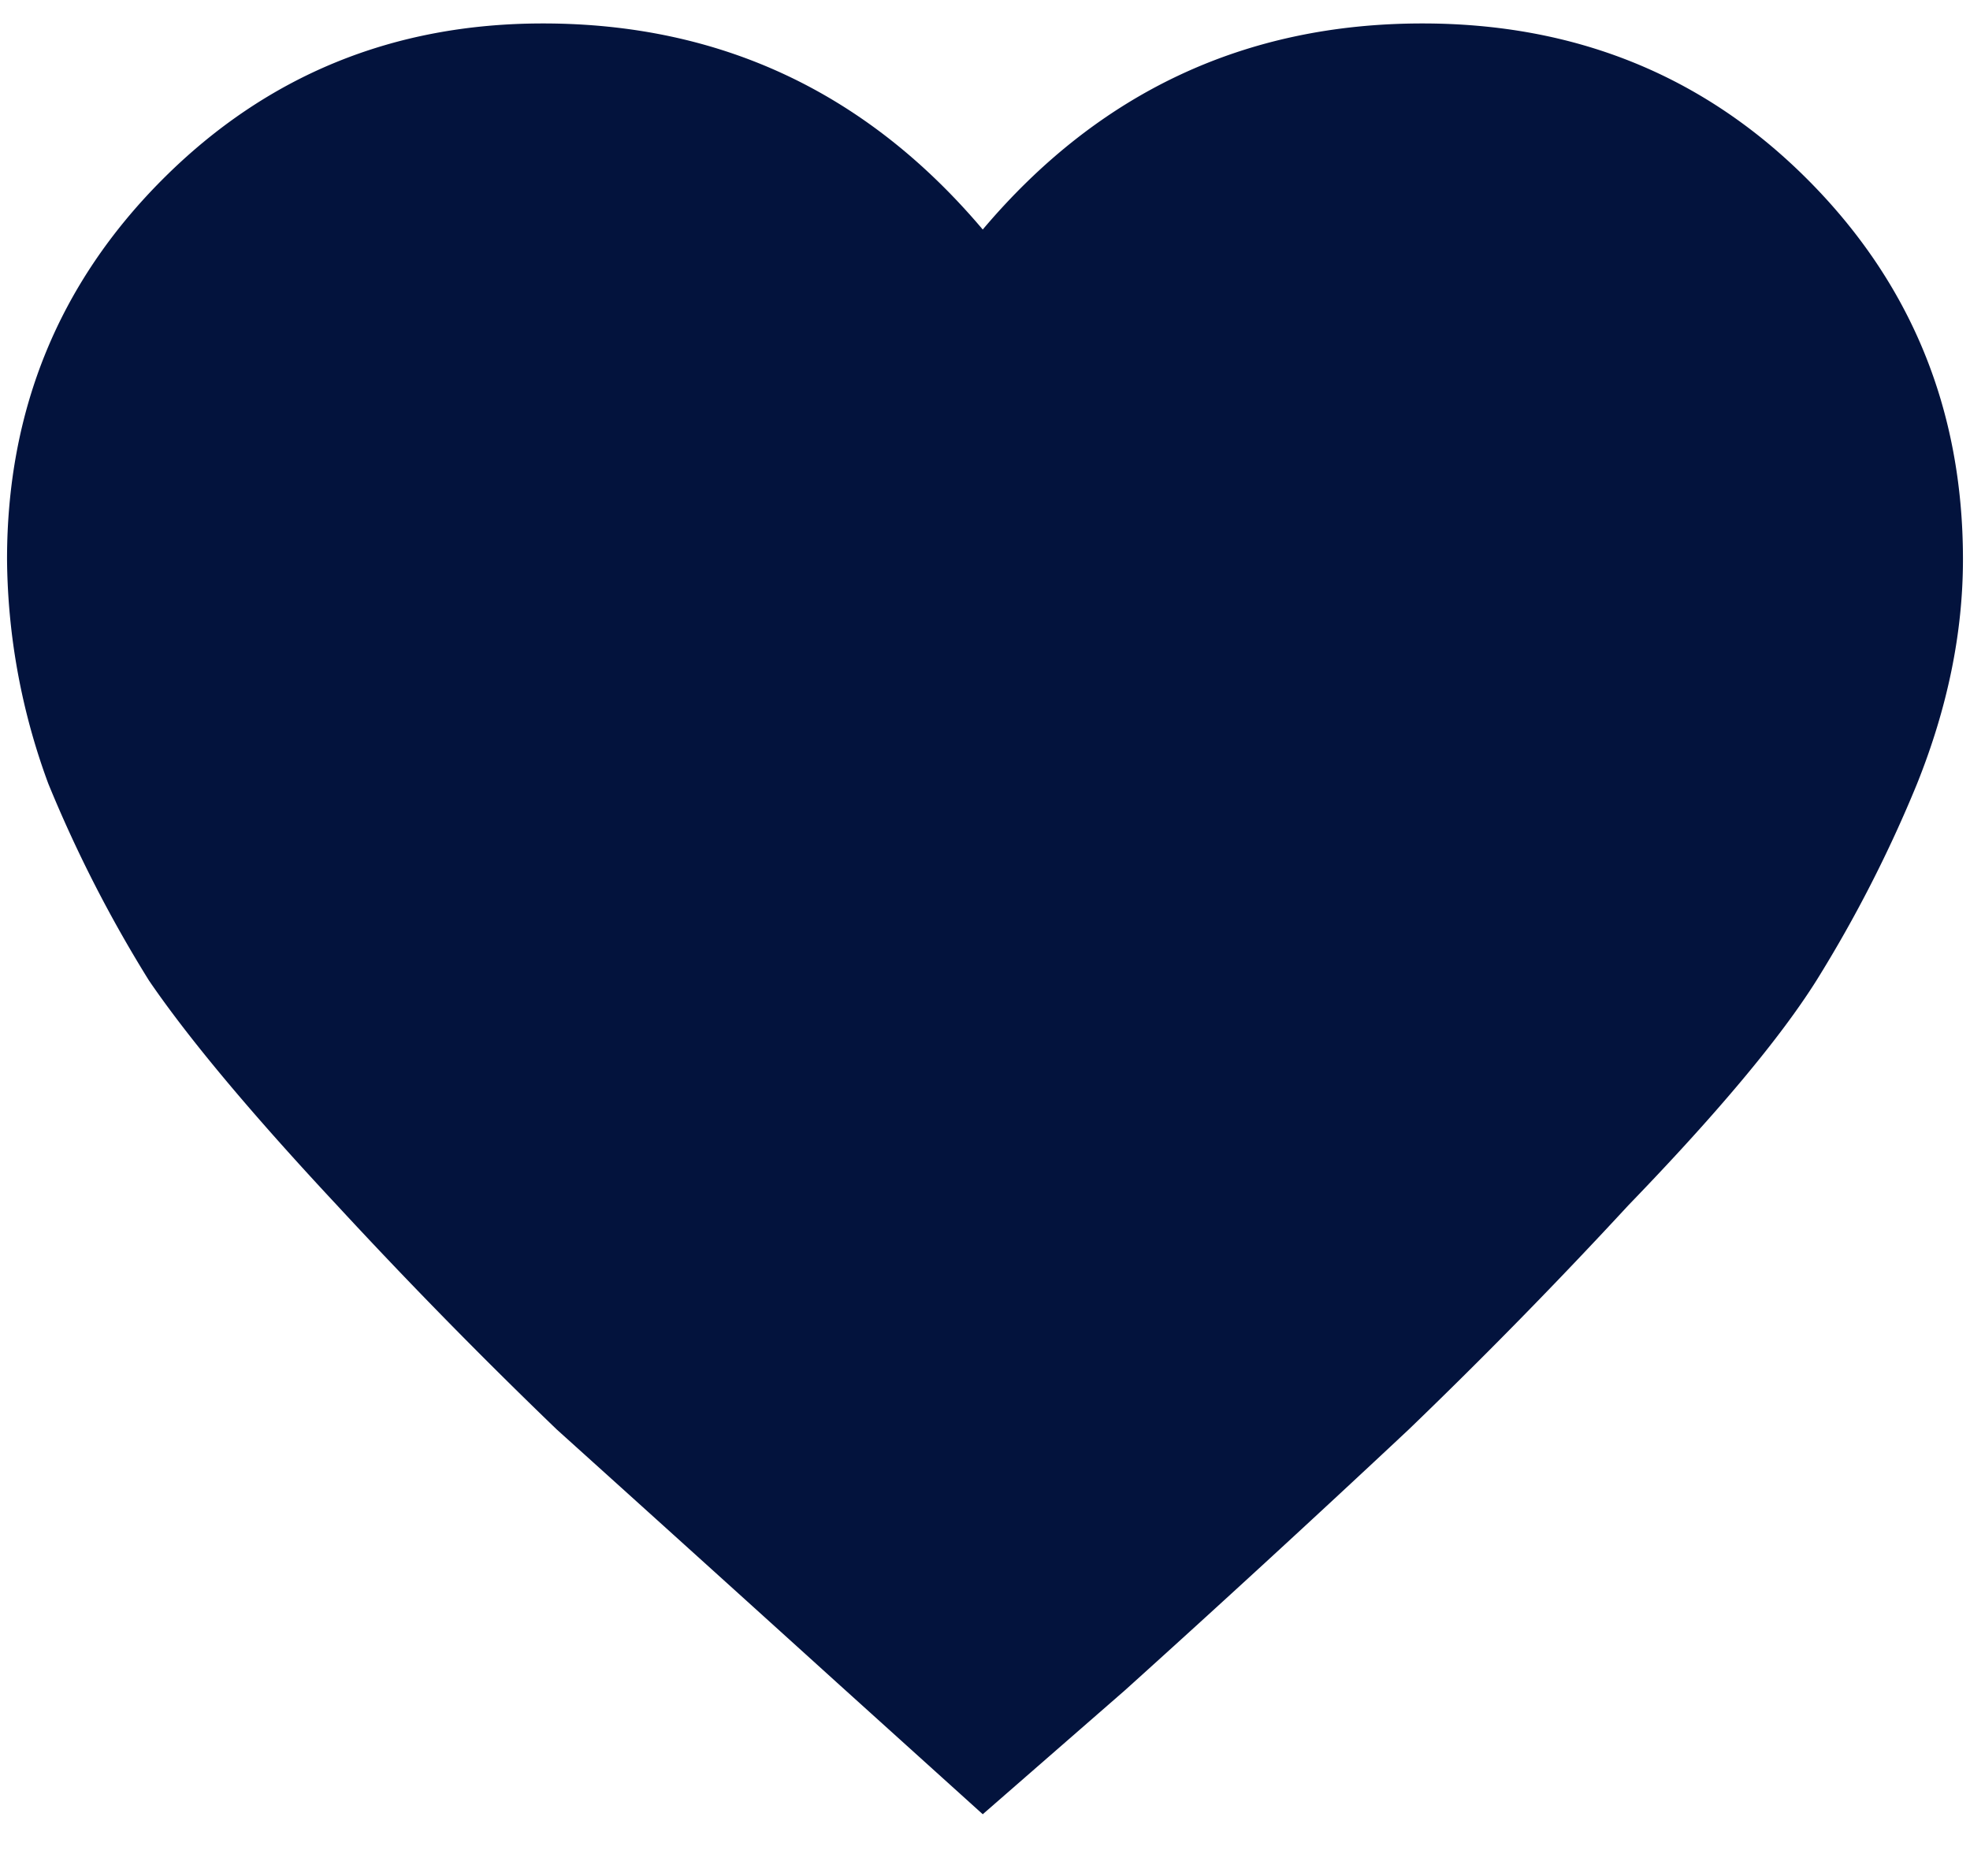 <svg width="21" height="20" fill="none" xmlns="http://www.w3.org/2000/svg"><path d="M10.476 19.342l-1.514-1.367a1741.195 1741.195 0 00-3.027-2.735 57.43 57.43 0 01-2.344-2.392c-.912-.977-1.579-1.774-2.002-2.393a14.043 14.043 0 01-1.074-2.1 7.036 7.036 0 01-.44-2.392c0-1.595.554-2.946 1.66-4.053C2.842.803 4.193.25 5.788.25c1.888 0 3.45.732 4.688 2.197C11.713.982 13.276.25 15.163.25c1.628 0 2.995.553 4.102 1.66 1.106 1.107 1.66 2.458 1.66 4.053 0 .781-.163 1.579-.489 2.392a14.044 14.044 0 01-1.074 2.1c-.39.619-1.058 1.416-2.002 2.393a57.477 57.477 0 01-2.343 2.392 212.71 212.71 0 01-3.028 2.783l-1.513 1.319z" fill="#03133D"/></svg>